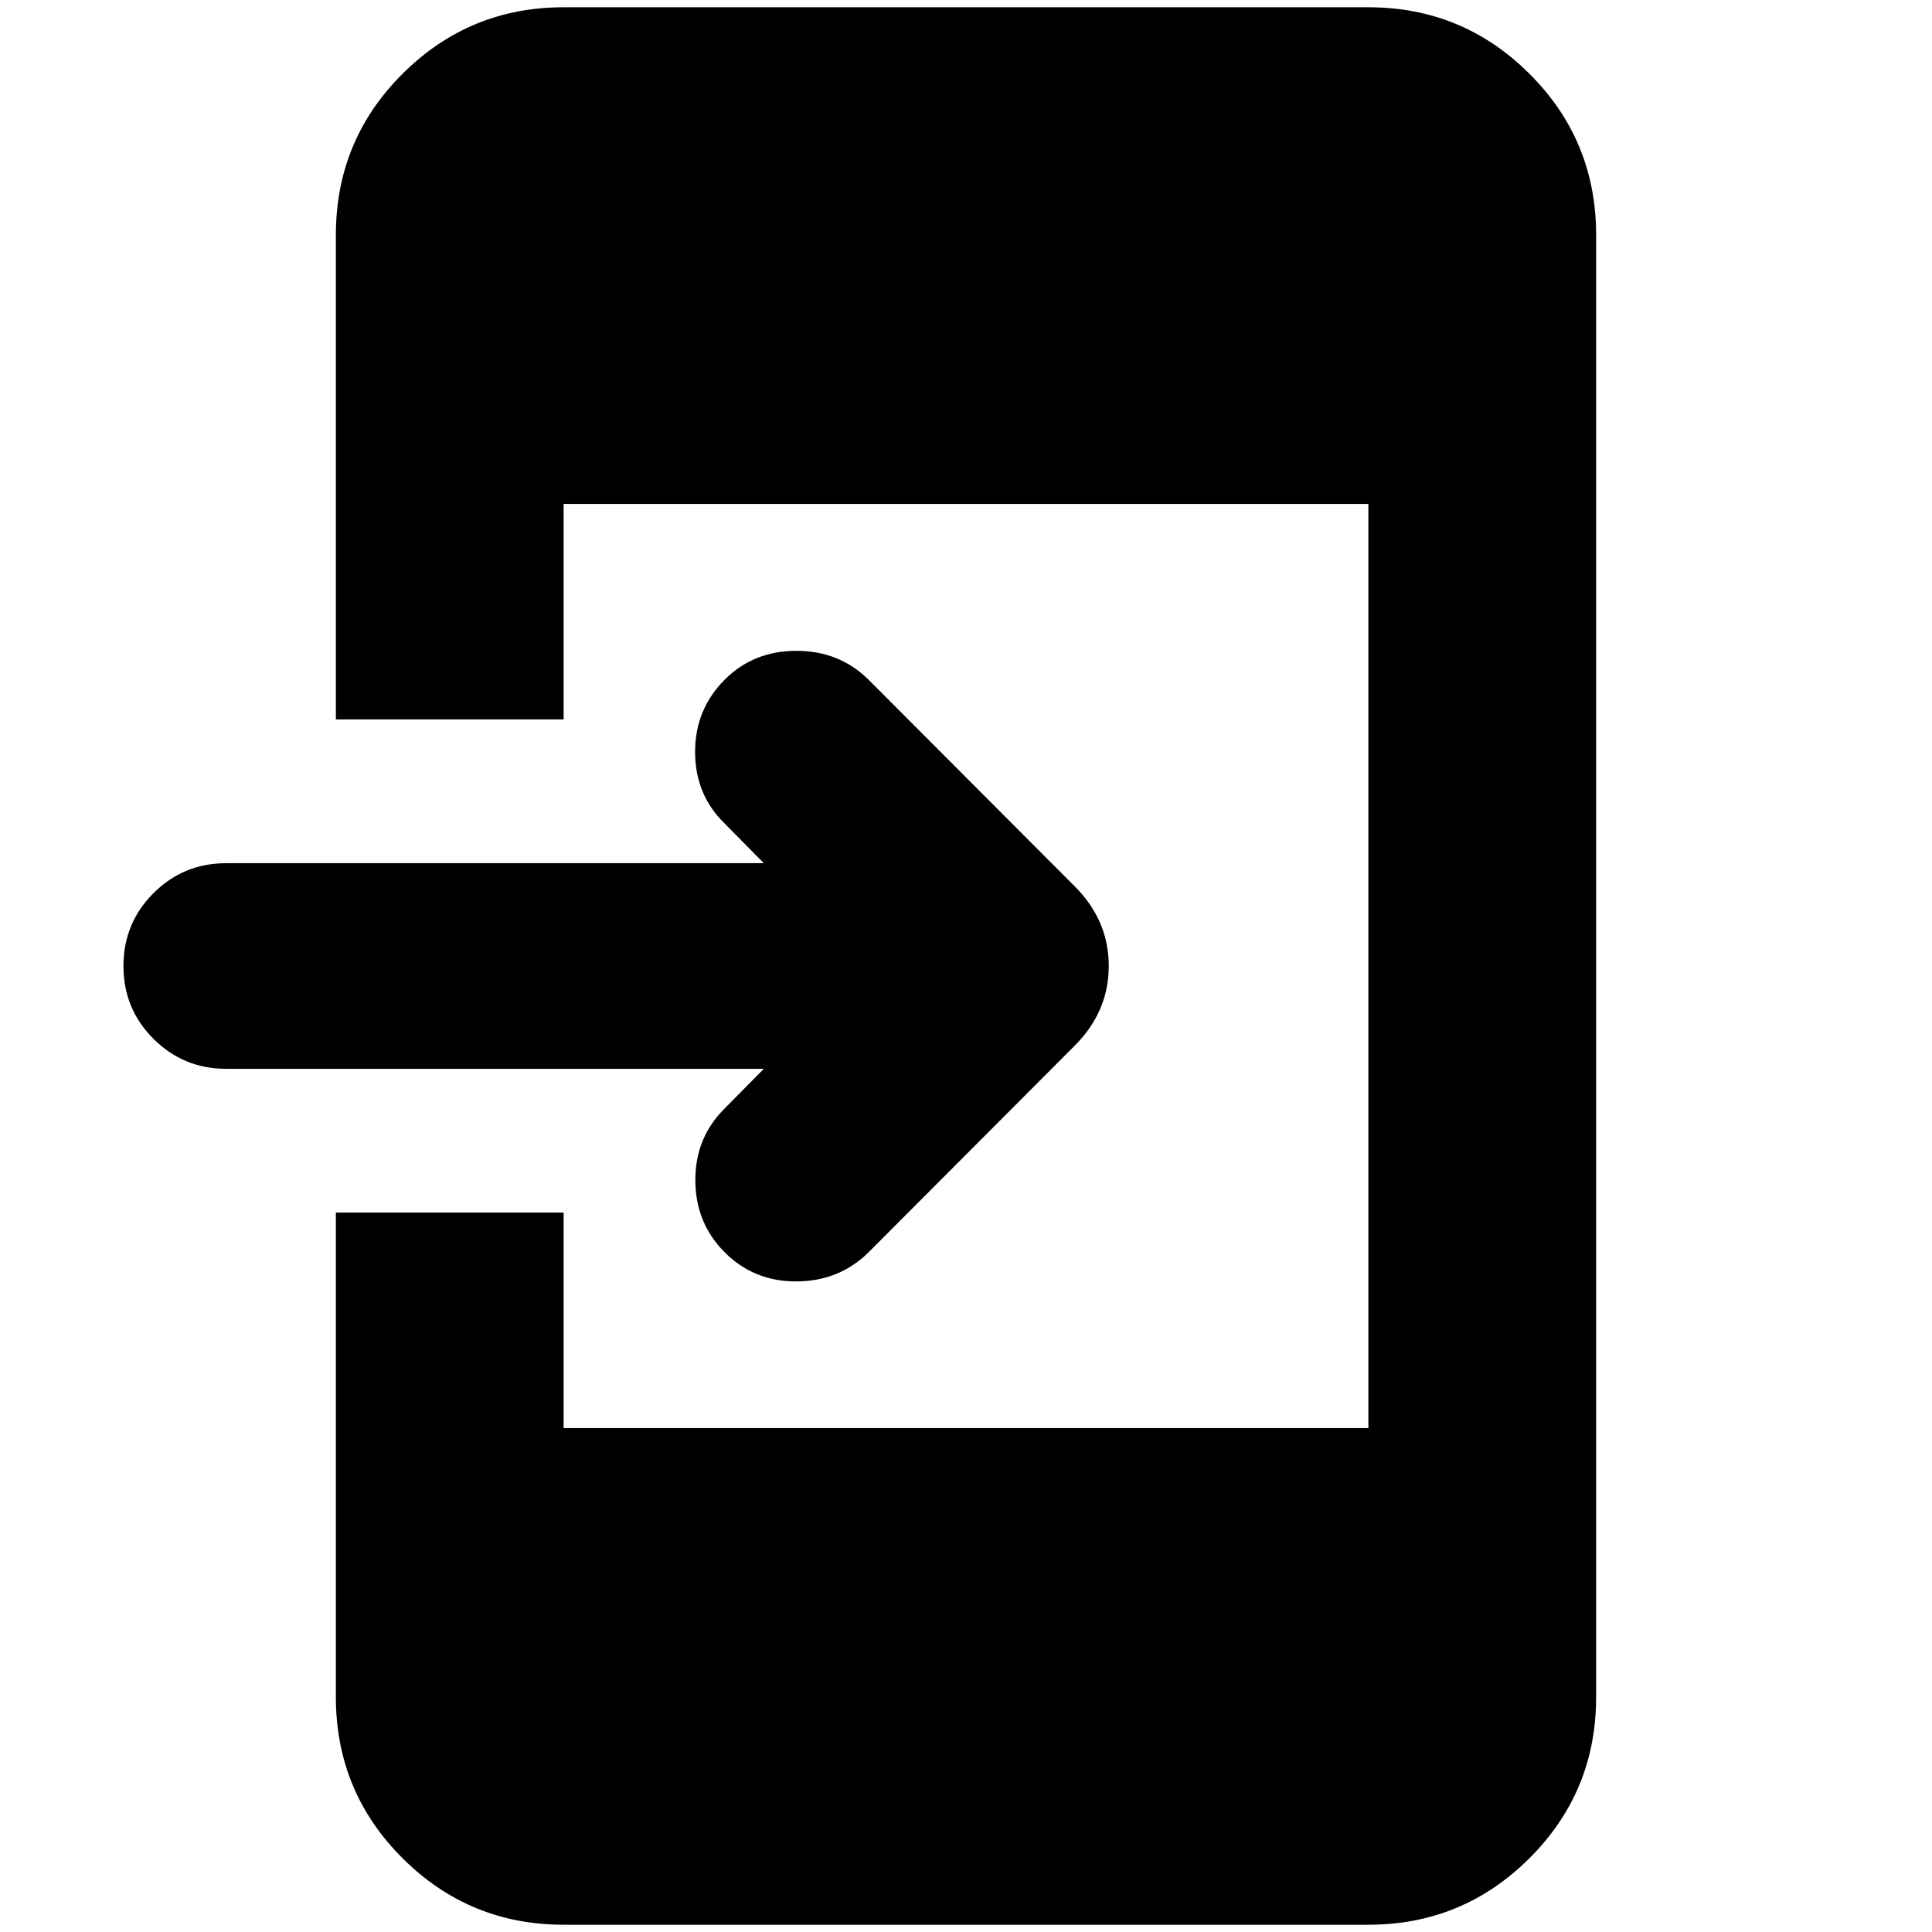 <svg xmlns="http://www.w3.org/2000/svg" height="24" viewBox="0 -960 960 960" width="24"><path d="M280.065-3.609q-46.869 0-80.022-33.032-33.152-33.033-33.152-80.142v-240.695h113.174v107.087h399.87v-459.218h-399.87v107.087H166.891v-240.695q0-47.109 33.152-80.142 33.153-33.032 80.022-33.032h399.87q46.869 0 80.022 33.032 33.152 33.033 33.152 80.142v726.434q0 47.109-33.152 80.142Q726.804-3.61 679.935-3.61h-399.87Zm99.479-425.304H112.435q-21.283 0-36.185-14.902Q61.348-458.717 61.348-480t14.902-36.185q14.902-14.902 36.185-14.902h267.109l-19.631-19.87q-14.522-14.282-14.522-35.445t14.761-35.924q14.283-14.283 35.565-14.283 21.283 0 35.805 14.283L533.978-519.63q16.957 16.956 16.957 39.63 0 22.674-16.957 39.63L431.522-337.674Q417-323.391 395.837-323.272q-21.163.12-35.685-14.402-14.522-14.522-14.641-35.685-.12-21.163 14.402-35.684l19.631-19.87Z"/></svg>